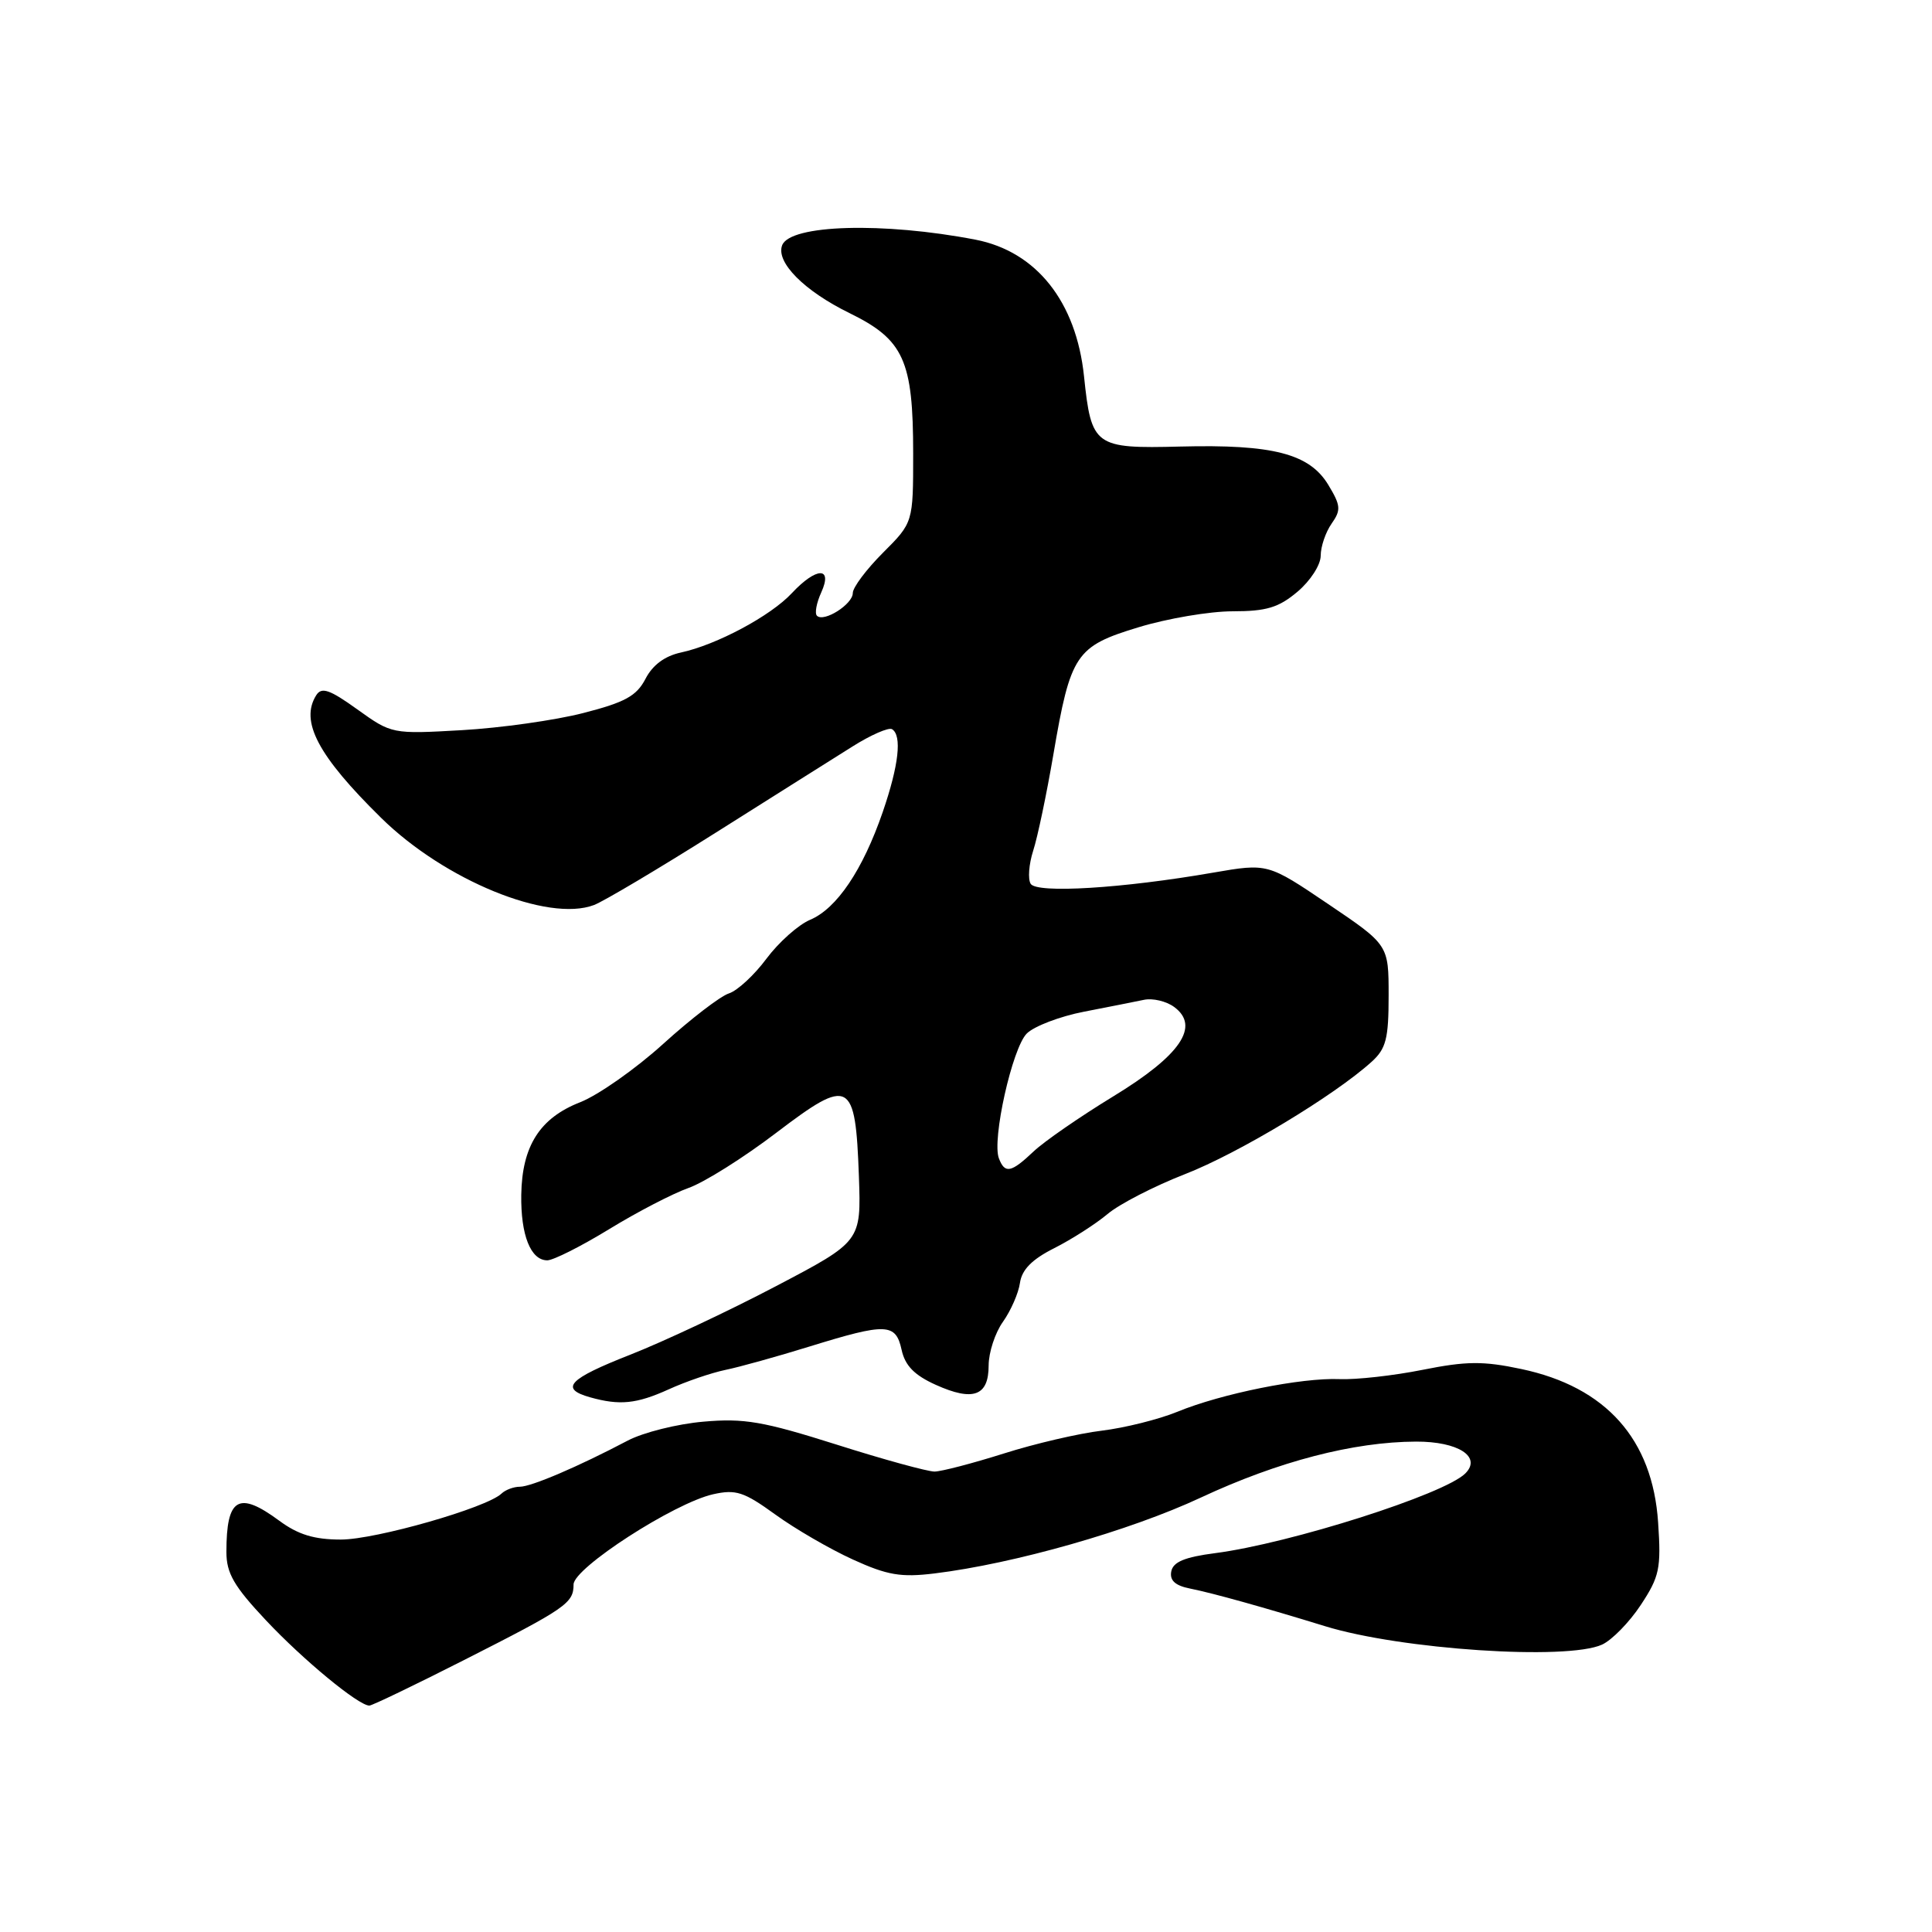 <?xml version="1.0" encoding="UTF-8" standalone="no"?>
<!DOCTYPE svg PUBLIC "-//W3C//DTD SVG 1.1//EN" "http://www.w3.org/Graphics/SVG/1.1/DTD/svg11.dtd" >
<svg xmlns="http://www.w3.org/2000/svg" xmlns:xlink="http://www.w3.org/1999/xlink" version="1.1" viewBox="0 0 256 256">
 <g >
 <path fill="currentColor"
d=" M 61.48 219.97 C 75.04 213.09 76.00 212.43 76.00 209.95 C 76.00 207.77 89.31 199.17 94.48 198.00 C 97.51 197.32 98.57 197.67 102.73 200.68 C 105.35 202.58 109.97 205.26 113.00 206.64 C 117.58 208.73 119.39 209.03 123.82 208.49 C 134.38 207.20 149.69 202.84 159.11 198.44 C 169.41 193.63 179.36 191.05 187.63 191.02 C 193.22 191.00 196.37 193.03 194.16 195.24 C 191.40 198.00 170.95 204.51 161.01 205.80 C 156.99 206.32 155.44 206.96 155.20 208.22 C 154.97 209.41 155.71 210.10 157.68 210.49 C 160.73 211.10 167.53 213.00 175.58 215.48 C 185.61 218.57 207.63 220.04 212.28 217.92 C 213.59 217.32 215.90 214.96 217.41 212.67 C 219.89 208.91 220.12 207.84 219.71 201.75 C 218.98 190.70 212.80 183.77 201.57 181.40 C 196.54 180.33 194.30 180.35 188.50 181.51 C 184.65 182.28 179.70 182.83 177.50 182.74 C 172.45 182.53 161.86 184.66 156.00 187.07 C 153.53 188.08 149.03 189.20 146.00 189.57 C 142.97 189.93 137.12 191.29 133.00 192.60 C 128.88 193.90 124.75 194.98 123.83 194.99 C 122.91 194.99 117.06 193.39 110.83 191.41 C 101.12 188.34 98.60 187.90 93.19 188.38 C 89.73 188.68 85.23 189.81 83.19 190.88 C 76.62 194.34 70.40 197.00 68.88 197.00 C 68.07 197.00 66.97 197.41 66.45 197.91 C 64.49 199.79 49.78 204.00 45.17 204.00 C 41.64 204.00 39.50 203.35 37.00 201.50 C 31.60 197.52 30.00 198.46 30.00 205.64 C 30.00 208.46 30.99 210.18 35.25 214.71 C 40.18 219.96 47.51 226.00 48.94 226.00 C 49.30 226.00 54.94 223.29 61.48 219.97 Z  M 88.62 184.09 C 90.88 183.06 94.25 181.91 96.12 181.52 C 97.98 181.14 103.01 179.74 107.30 178.41 C 117.47 175.27 118.69 175.31 119.47 178.87 C 119.93 180.96 121.16 182.22 124.00 183.50 C 128.95 185.73 131.00 184.98 131.00 180.94 C 131.00 179.22 131.85 176.61 132.90 175.14 C 133.94 173.67 134.96 171.35 135.15 169.99 C 135.40 168.24 136.74 166.87 139.71 165.38 C 142.02 164.21 145.19 162.18 146.75 160.87 C 148.31 159.55 152.94 157.17 157.04 155.57 C 164.08 152.83 176.79 145.18 181.75 140.69 C 183.66 138.96 184.00 137.63 184.00 131.93 C 184.00 125.20 184.00 125.20 175.99 119.79 C 167.98 114.38 167.98 114.38 160.74 115.63 C 148.72 117.72 137.37 118.41 136.57 117.11 C 136.18 116.48 136.33 114.51 136.90 112.73 C 137.48 110.95 138.68 105.23 139.57 100.02 C 141.85 86.66 142.53 85.64 150.88 83.11 C 154.69 81.95 160.29 81.00 163.33 81.00 C 167.81 81.00 169.43 80.51 171.92 78.41 C 173.63 76.97 175.00 74.85 175.00 73.63 C 175.00 72.43 175.65 70.52 176.44 69.39 C 177.72 67.57 177.66 66.98 175.99 64.22 C 173.49 60.11 168.64 58.86 156.40 59.17 C 145.04 59.46 144.61 59.15 143.64 49.88 C 142.61 39.98 137.33 33.33 129.27 31.76 C 117.05 29.40 104.69 29.75 103.64 32.50 C 102.78 34.74 106.56 38.55 112.57 41.49 C 119.76 45.01 121.00 47.75 121.00 60.09 C 121.00 69.24 121.00 69.24 117.00 73.24 C 114.80 75.44 113.00 77.84 113.00 78.58 C 113.00 80.07 109.16 82.50 108.25 81.59 C 107.93 81.27 108.19 79.88 108.82 78.50 C 110.38 75.06 108.17 75.12 104.92 78.60 C 102.12 81.61 94.96 85.44 90.23 86.46 C 88.09 86.92 86.47 88.12 85.53 89.95 C 84.35 92.22 82.83 93.06 77.29 94.48 C 73.56 95.44 66.32 96.46 61.21 96.75 C 51.95 97.28 51.90 97.26 47.35 94.00 C 43.69 91.37 42.62 91.00 41.91 92.11 C 39.72 95.57 42.12 100.13 50.50 108.37 C 58.89 116.63 72.60 122.24 78.71 119.92 C 80.00 119.43 87.23 115.13 94.78 110.37 C 102.33 105.61 110.50 100.45 112.95 98.92 C 115.39 97.38 117.76 96.35 118.20 96.62 C 119.54 97.45 119.10 101.39 116.97 107.59 C 114.32 115.28 110.88 120.39 107.34 121.88 C 105.78 122.54 103.18 124.86 101.56 127.03 C 99.95 129.20 97.71 131.27 96.59 131.63 C 95.46 131.99 91.55 134.99 87.89 138.31 C 84.23 141.63 79.27 145.11 76.88 146.05 C 71.53 148.14 69.17 151.85 69.07 158.32 C 68.99 163.66 70.32 167.00 72.52 167.00 C 73.31 167.00 76.99 165.15 80.70 162.88 C 84.40 160.61 89.13 158.16 91.21 157.42 C 93.30 156.69 98.56 153.38 102.90 150.07 C 112.62 142.68 113.35 143.07 113.81 155.90 C 114.11 164.50 114.11 164.50 102.81 170.43 C 96.59 173.70 87.90 177.78 83.50 179.51 C 75.32 182.72 74.11 184.00 78.19 185.15 C 82.11 186.25 84.34 186.03 88.62 184.09 Z  M 132.36 153.49 C 131.41 151.03 134.13 138.87 136.05 136.95 C 137.02 135.98 140.45 134.67 143.66 134.05 C 146.87 133.43 150.44 132.72 151.59 132.48 C 152.74 132.24 154.53 132.66 155.57 133.42 C 159.07 135.98 156.44 139.84 147.49 145.29 C 143.10 147.97 138.35 151.25 136.95 152.58 C 133.97 155.40 133.15 155.56 132.36 153.49 Z "/>
</g>
</svg>